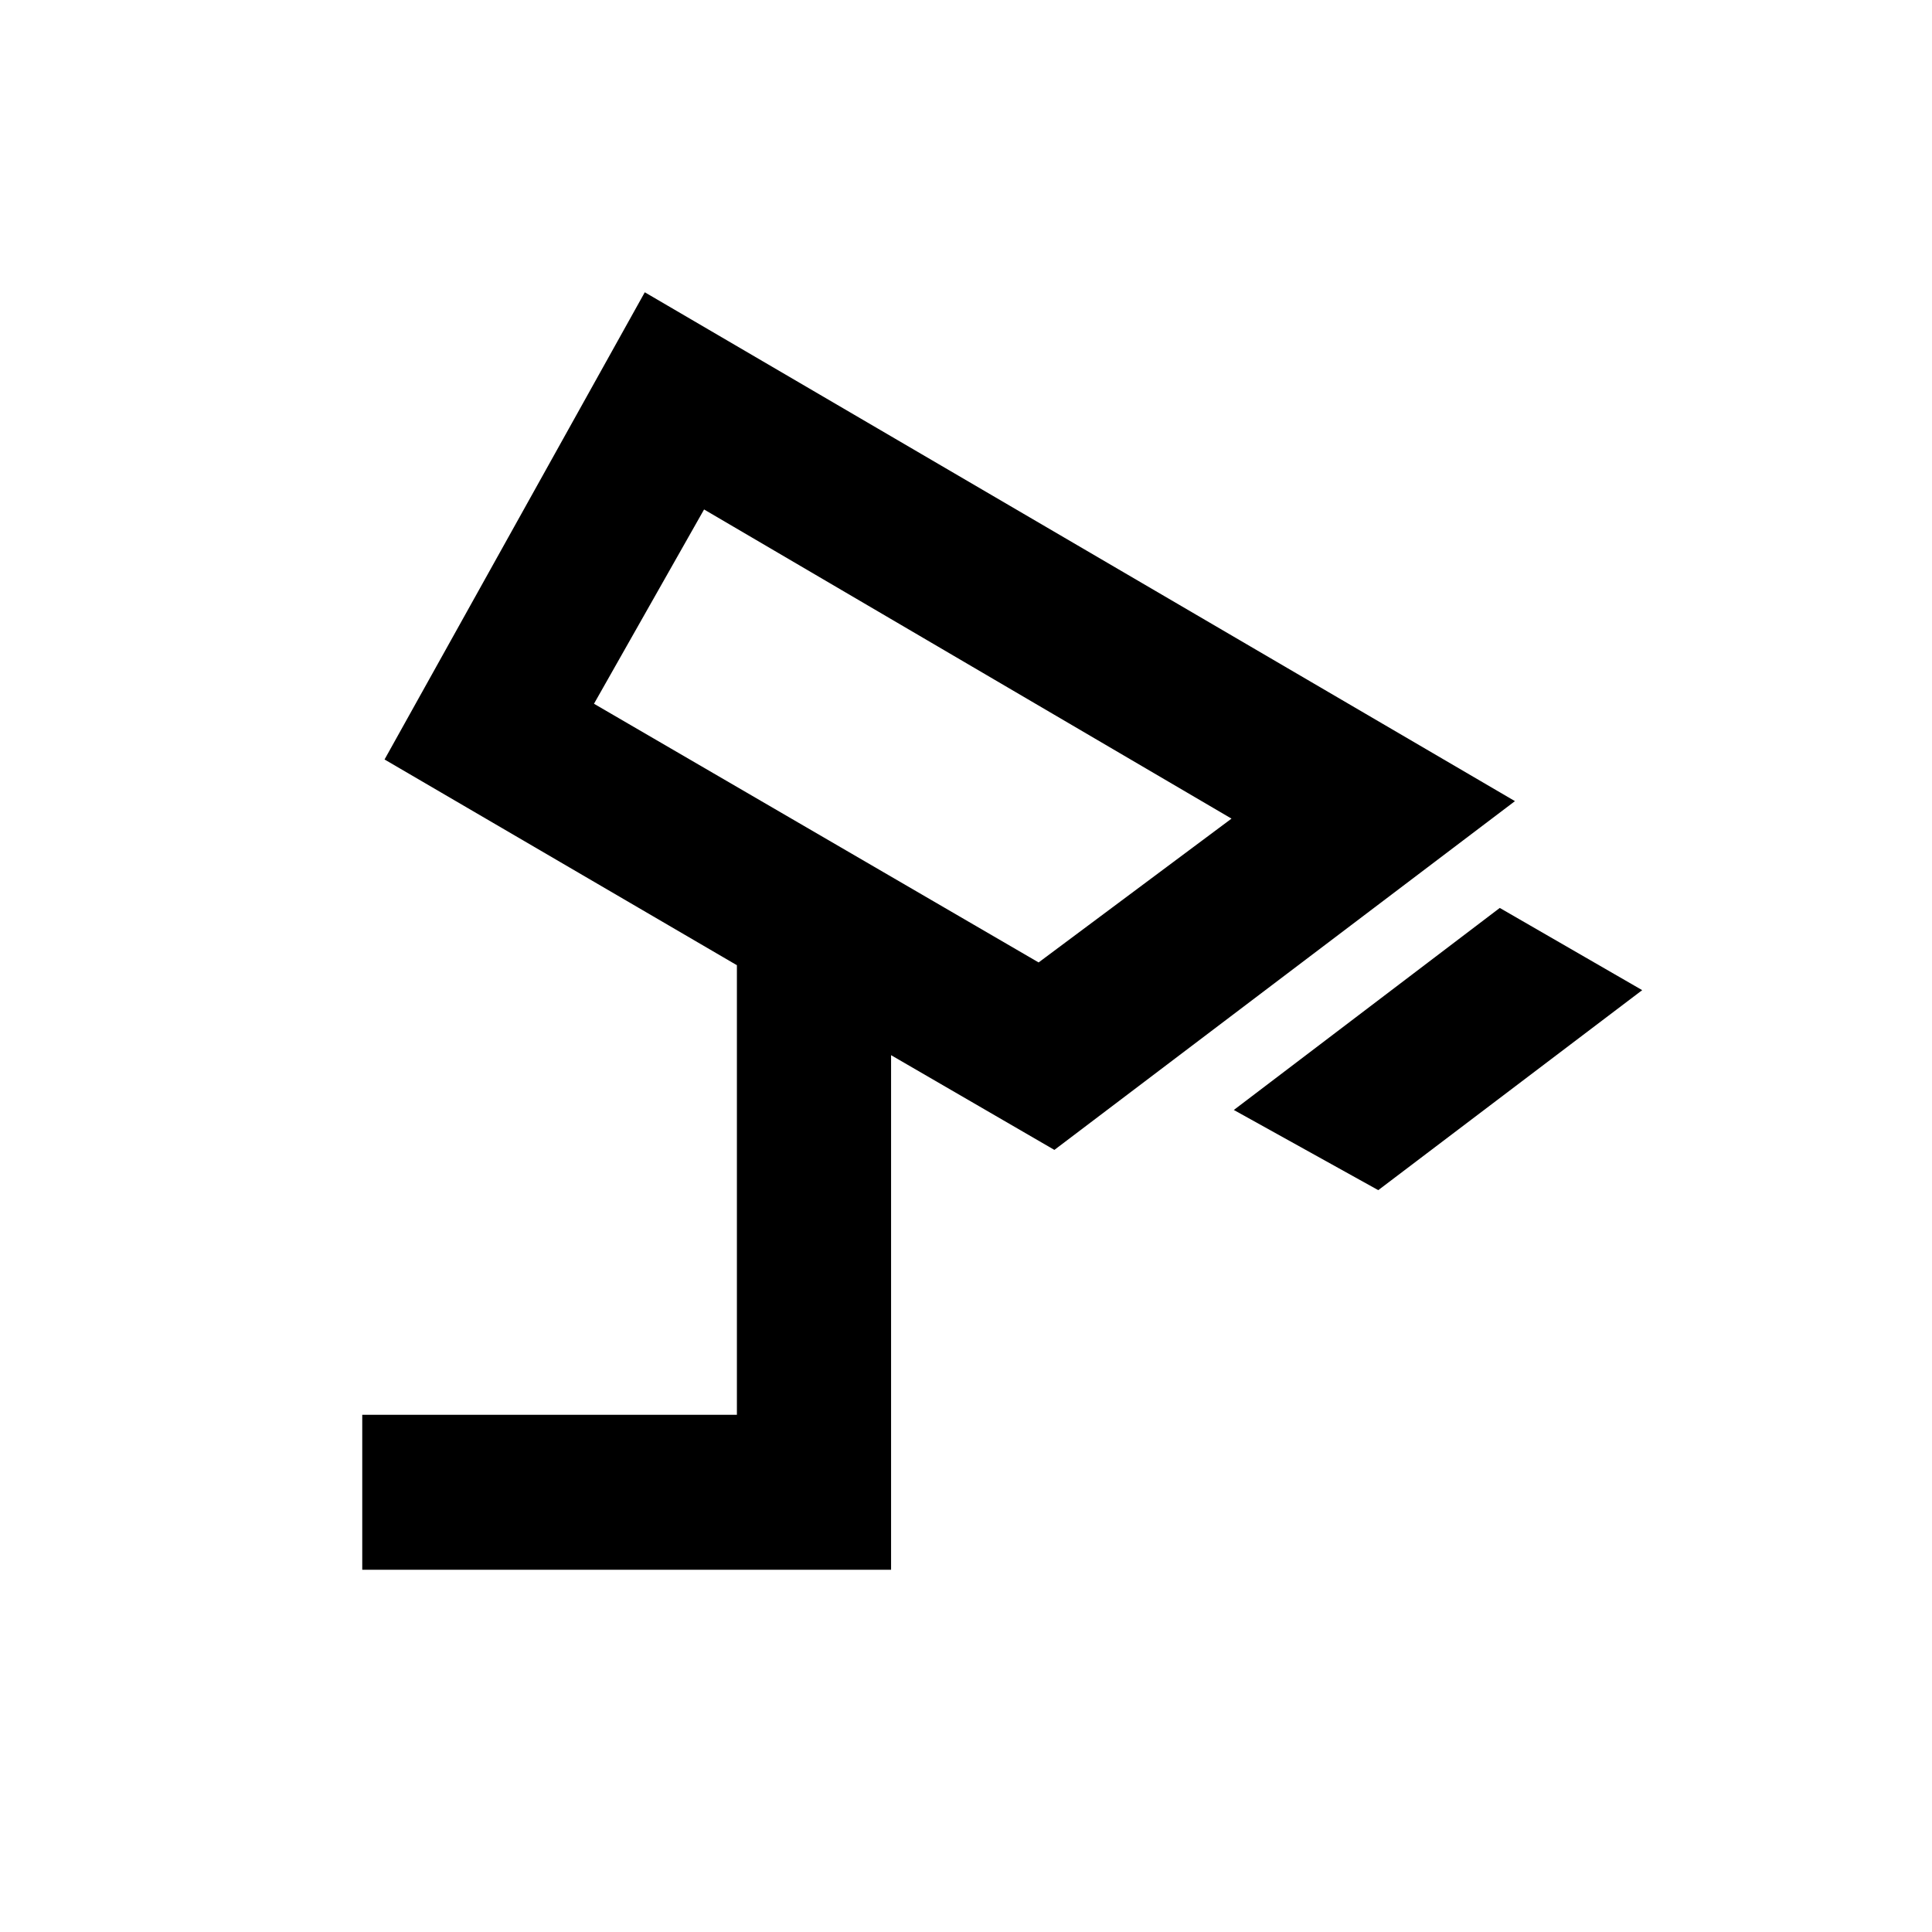 <svg xmlns="http://www.w3.org/2000/svg" height="20" viewBox="0 -960 960 960" width="20"><path d="m684.85-368.62-71.77-39.84 132.15-100.39L816-468l-131.15 99.38ZM516.08-481.77l95.85-71.46-262.08-153.62-54.7 96.54 220.93 128.54ZM180-180v-77h186.16v-223.39L191.08-582.62l129.31-232.15 432.38 252.85-228.85 173.3-81.15-47.07V-180H180Zm273.54-414Z"/></svg>
